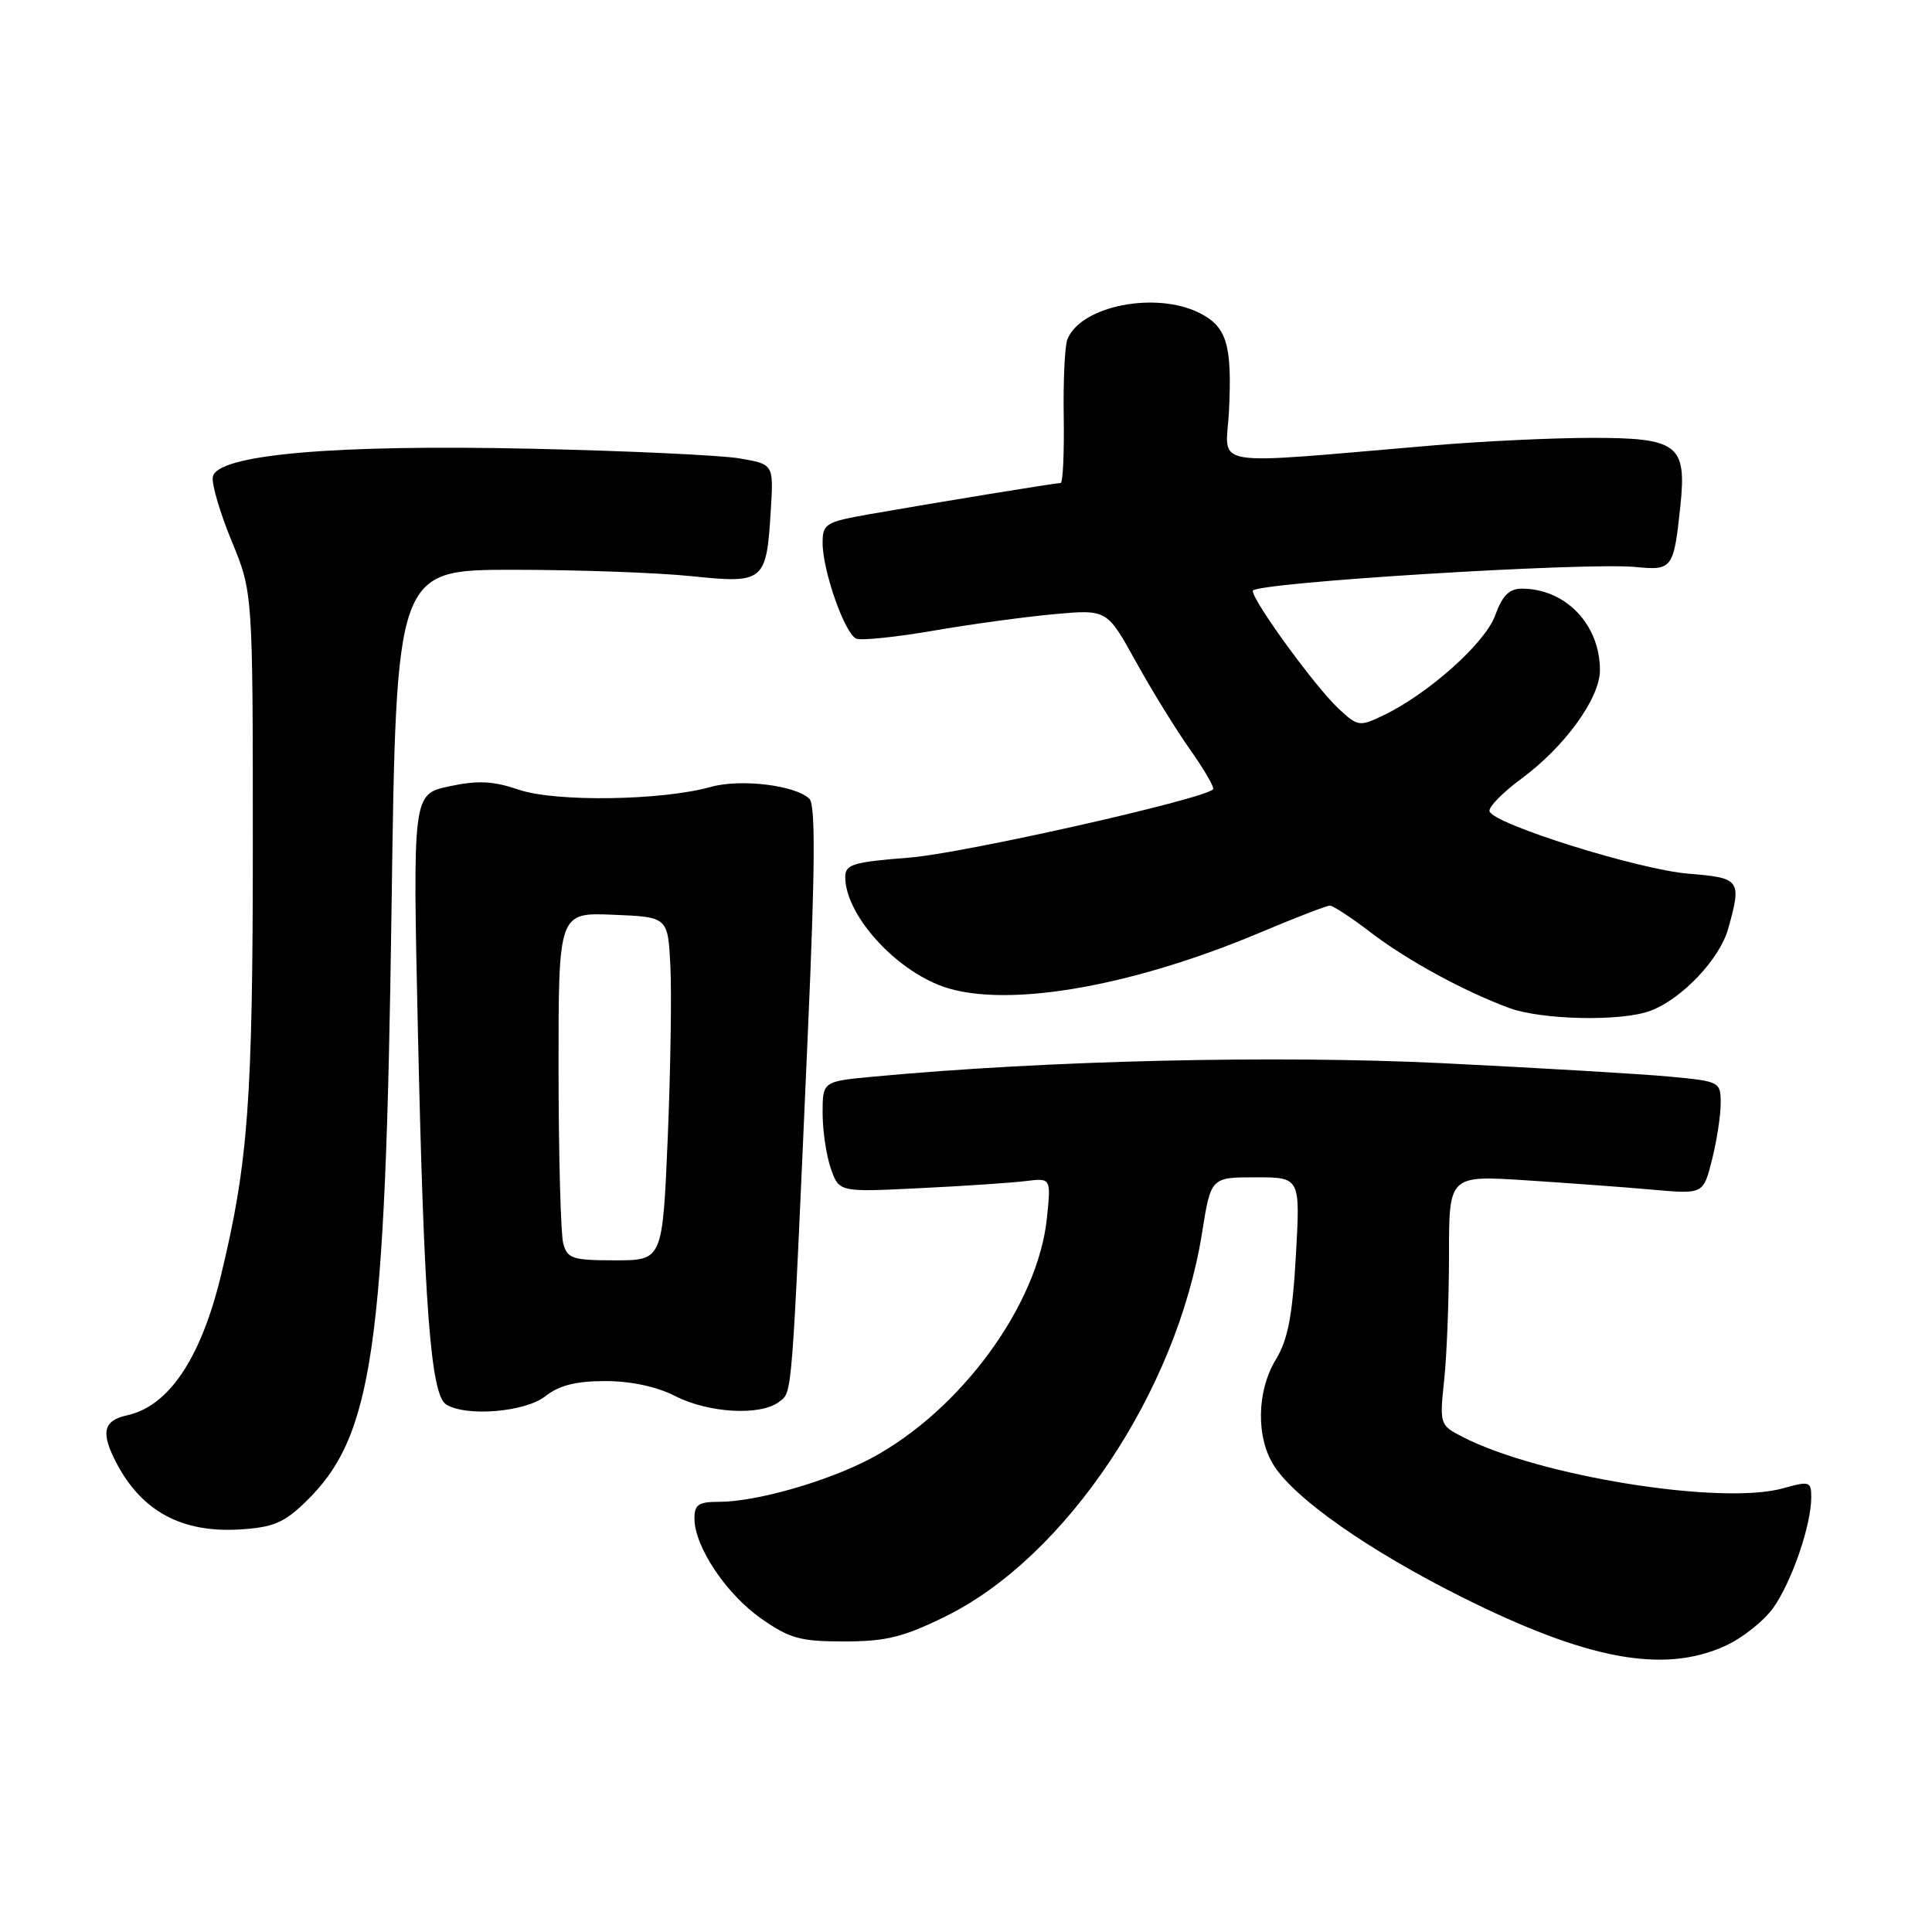 <?xml version="1.0" encoding="UTF-8" standalone="no"?>
<!DOCTYPE svg PUBLIC "-//W3C//DTD SVG 1.1//EN" "http://www.w3.org/Graphics/SVG/1.1/DTD/svg11.dtd" >
<svg xmlns="http://www.w3.org/2000/svg" xmlns:xlink="http://www.w3.org/1999/xlink" version="1.1" viewBox="0 0 256 256">
 <g >
 <path fill="currentColor"
d=" M 228.60 218.09 C 230.85 217.07 233.72 214.80 234.97 213.04 C 237.41 209.61 240.00 202.09 240.00 198.42 C 240.00 196.29 239.79 196.22 236.25 197.21 C 228.07 199.49 203.86 195.60 193.77 190.38 C 190.77 188.83 190.74 188.74 191.37 182.76 C 191.72 179.43 192.00 171.99 192.00 166.22 C 192.00 155.74 192.00 155.74 202.25 156.40 C 207.89 156.77 215.47 157.32 219.10 157.65 C 225.70 158.23 225.70 158.23 226.85 153.67 C 227.48 151.17 228.00 147.80 228.00 146.20 C 228.00 143.34 227.89 143.28 221.25 142.66 C 217.54 142.31 204.00 141.51 191.17 140.88 C 168.98 139.80 138.67 140.51 115.75 142.66 C 109.00 143.29 109.00 143.29 109.00 147.50 C 109.00 149.81 109.49 153.11 110.09 154.84 C 111.19 157.97 111.19 157.97 121.84 157.44 C 127.70 157.16 134.02 156.73 135.89 156.50 C 139.27 156.08 139.27 156.08 138.72 161.42 C 137.53 172.92 127.30 186.89 115.43 193.23 C 109.70 196.28 100.22 199.00 95.29 199.00 C 92.54 199.00 92.00 199.37 92.02 201.25 C 92.04 204.95 96.23 211.22 100.85 214.46 C 104.63 217.11 106.03 217.50 111.86 217.50 C 117.41 217.50 119.70 216.93 125.29 214.18 C 141.25 206.32 155.94 184.35 159.28 163.35 C 160.45 156.00 160.45 156.00 166.38 156.00 C 172.30 156.00 172.30 156.00 171.71 166.37 C 171.26 174.35 170.65 177.52 169.07 180.12 C 166.49 184.35 166.41 190.58 168.88 194.32 C 171.77 198.72 181.46 205.48 193.50 211.52 C 210.28 219.93 220.39 221.82 228.60 218.09 Z  M 40.47 199.03 C 49.43 190.35 51.07 179.02 51.88 120.50 C 52.50 75.50 52.50 75.50 68.00 75.50 C 76.53 75.50 87.17 75.88 91.66 76.35 C 101.28 77.34 101.57 77.10 102.14 67.51 C 102.50 61.51 102.50 61.51 98.00 60.74 C 95.53 60.32 83.15 59.74 70.50 59.46 C 44.24 58.87 28.76 60.23 28.20 63.18 C 28.02 64.10 29.14 67.93 30.69 71.68 C 33.50 78.50 33.50 78.50 33.50 112.00 C 33.50 145.81 32.88 154.14 29.28 169.00 C 26.62 179.99 22.37 186.32 16.86 187.53 C 13.68 188.23 13.32 189.79 15.40 193.80 C 18.76 200.25 24.08 203.13 31.78 202.66 C 36.17 202.39 37.64 201.77 40.47 199.03 Z  M 72.27 185.00 C 74.10 183.56 76.33 183.00 80.20 183.00 C 83.60 183.00 87.02 183.73 89.50 185.00 C 93.92 187.25 100.80 187.63 103.23 185.75 C 105.01 184.37 104.87 186.23 107.05 136.73 C 108.01 115.07 108.06 106.66 107.26 105.86 C 105.45 104.05 98.15 103.16 94.18 104.27 C 87.72 106.09 73.63 106.29 68.78 104.65 C 65.34 103.48 63.35 103.38 59.54 104.19 C 54.68 105.23 54.68 105.23 55.38 136.86 C 56.18 172.98 57.07 184.80 59.11 186.09 C 61.75 187.76 69.58 187.12 72.27 185.00 Z  M 218.68 133.94 C 222.87 132.36 227.89 127.07 229.00 123.04 C 230.80 116.59 230.61 116.32 223.75 115.77 C 217.14 115.24 197.85 109.19 197.37 107.50 C 197.21 106.95 199.11 105.01 201.58 103.19 C 207.35 98.94 212.00 92.52 212.00 88.80 C 212.00 82.75 207.45 78.00 201.65 78.00 C 199.98 78.00 199.07 78.91 198.12 81.54 C 196.79 85.22 189.26 91.94 183.26 94.81 C 180.15 96.30 179.90 96.26 177.40 93.93 C 174.30 91.05 166.00 79.66 166.00 78.29 C 166.00 77.21 210.02 74.48 216.73 75.13 C 221.60 75.61 221.78 75.36 222.66 67.03 C 223.51 58.87 222.34 58.00 210.68 58.02 C 205.63 58.03 196.32 58.47 190.00 59.01 C 159.40 61.60 162.46 62.10 162.84 54.55 C 163.28 45.76 162.58 43.35 159.04 41.52 C 153.27 38.54 143.23 40.49 141.44 44.95 C 141.09 45.80 140.87 50.44 140.95 55.25 C 141.02 60.06 140.84 64.00 140.54 64.00 C 139.88 64.00 123.87 66.61 115.25 68.13 C 109.39 69.16 109.00 69.40 109.00 71.94 C 109.00 75.65 111.96 84.05 113.48 84.63 C 114.17 84.89 118.73 84.42 123.61 83.58 C 128.50 82.73 135.69 81.75 139.59 81.39 C 146.68 80.74 146.68 80.74 150.48 87.62 C 152.57 91.40 155.82 96.68 157.71 99.35 C 159.59 102.01 160.96 104.37 160.74 104.59 C 159.40 105.93 127.52 113.10 120.49 113.64 C 113.04 114.22 112.00 114.53 112.00 116.20 C 112.00 120.93 117.90 127.81 124.22 130.45 C 132.22 133.79 149.23 131.05 166.99 123.56 C 171.64 121.60 175.79 120.00 176.21 120.00 C 176.64 120.00 179.08 121.60 181.65 123.57 C 186.53 127.29 193.97 131.34 199.97 133.56 C 204.31 135.16 214.88 135.37 218.68 133.94 Z  M 74.63 164.75 C 74.30 163.51 74.02 153.14 74.01 141.71 C 74.00 120.91 74.00 120.91 81.25 121.21 C 88.50 121.50 88.50 121.50 88.83 128.00 C 89.01 131.57 88.85 141.81 88.48 150.75 C 87.79 167.00 87.79 167.00 81.51 167.00 C 75.85 167.00 75.17 166.78 74.63 164.75 Z "/>
</g>
</svg>